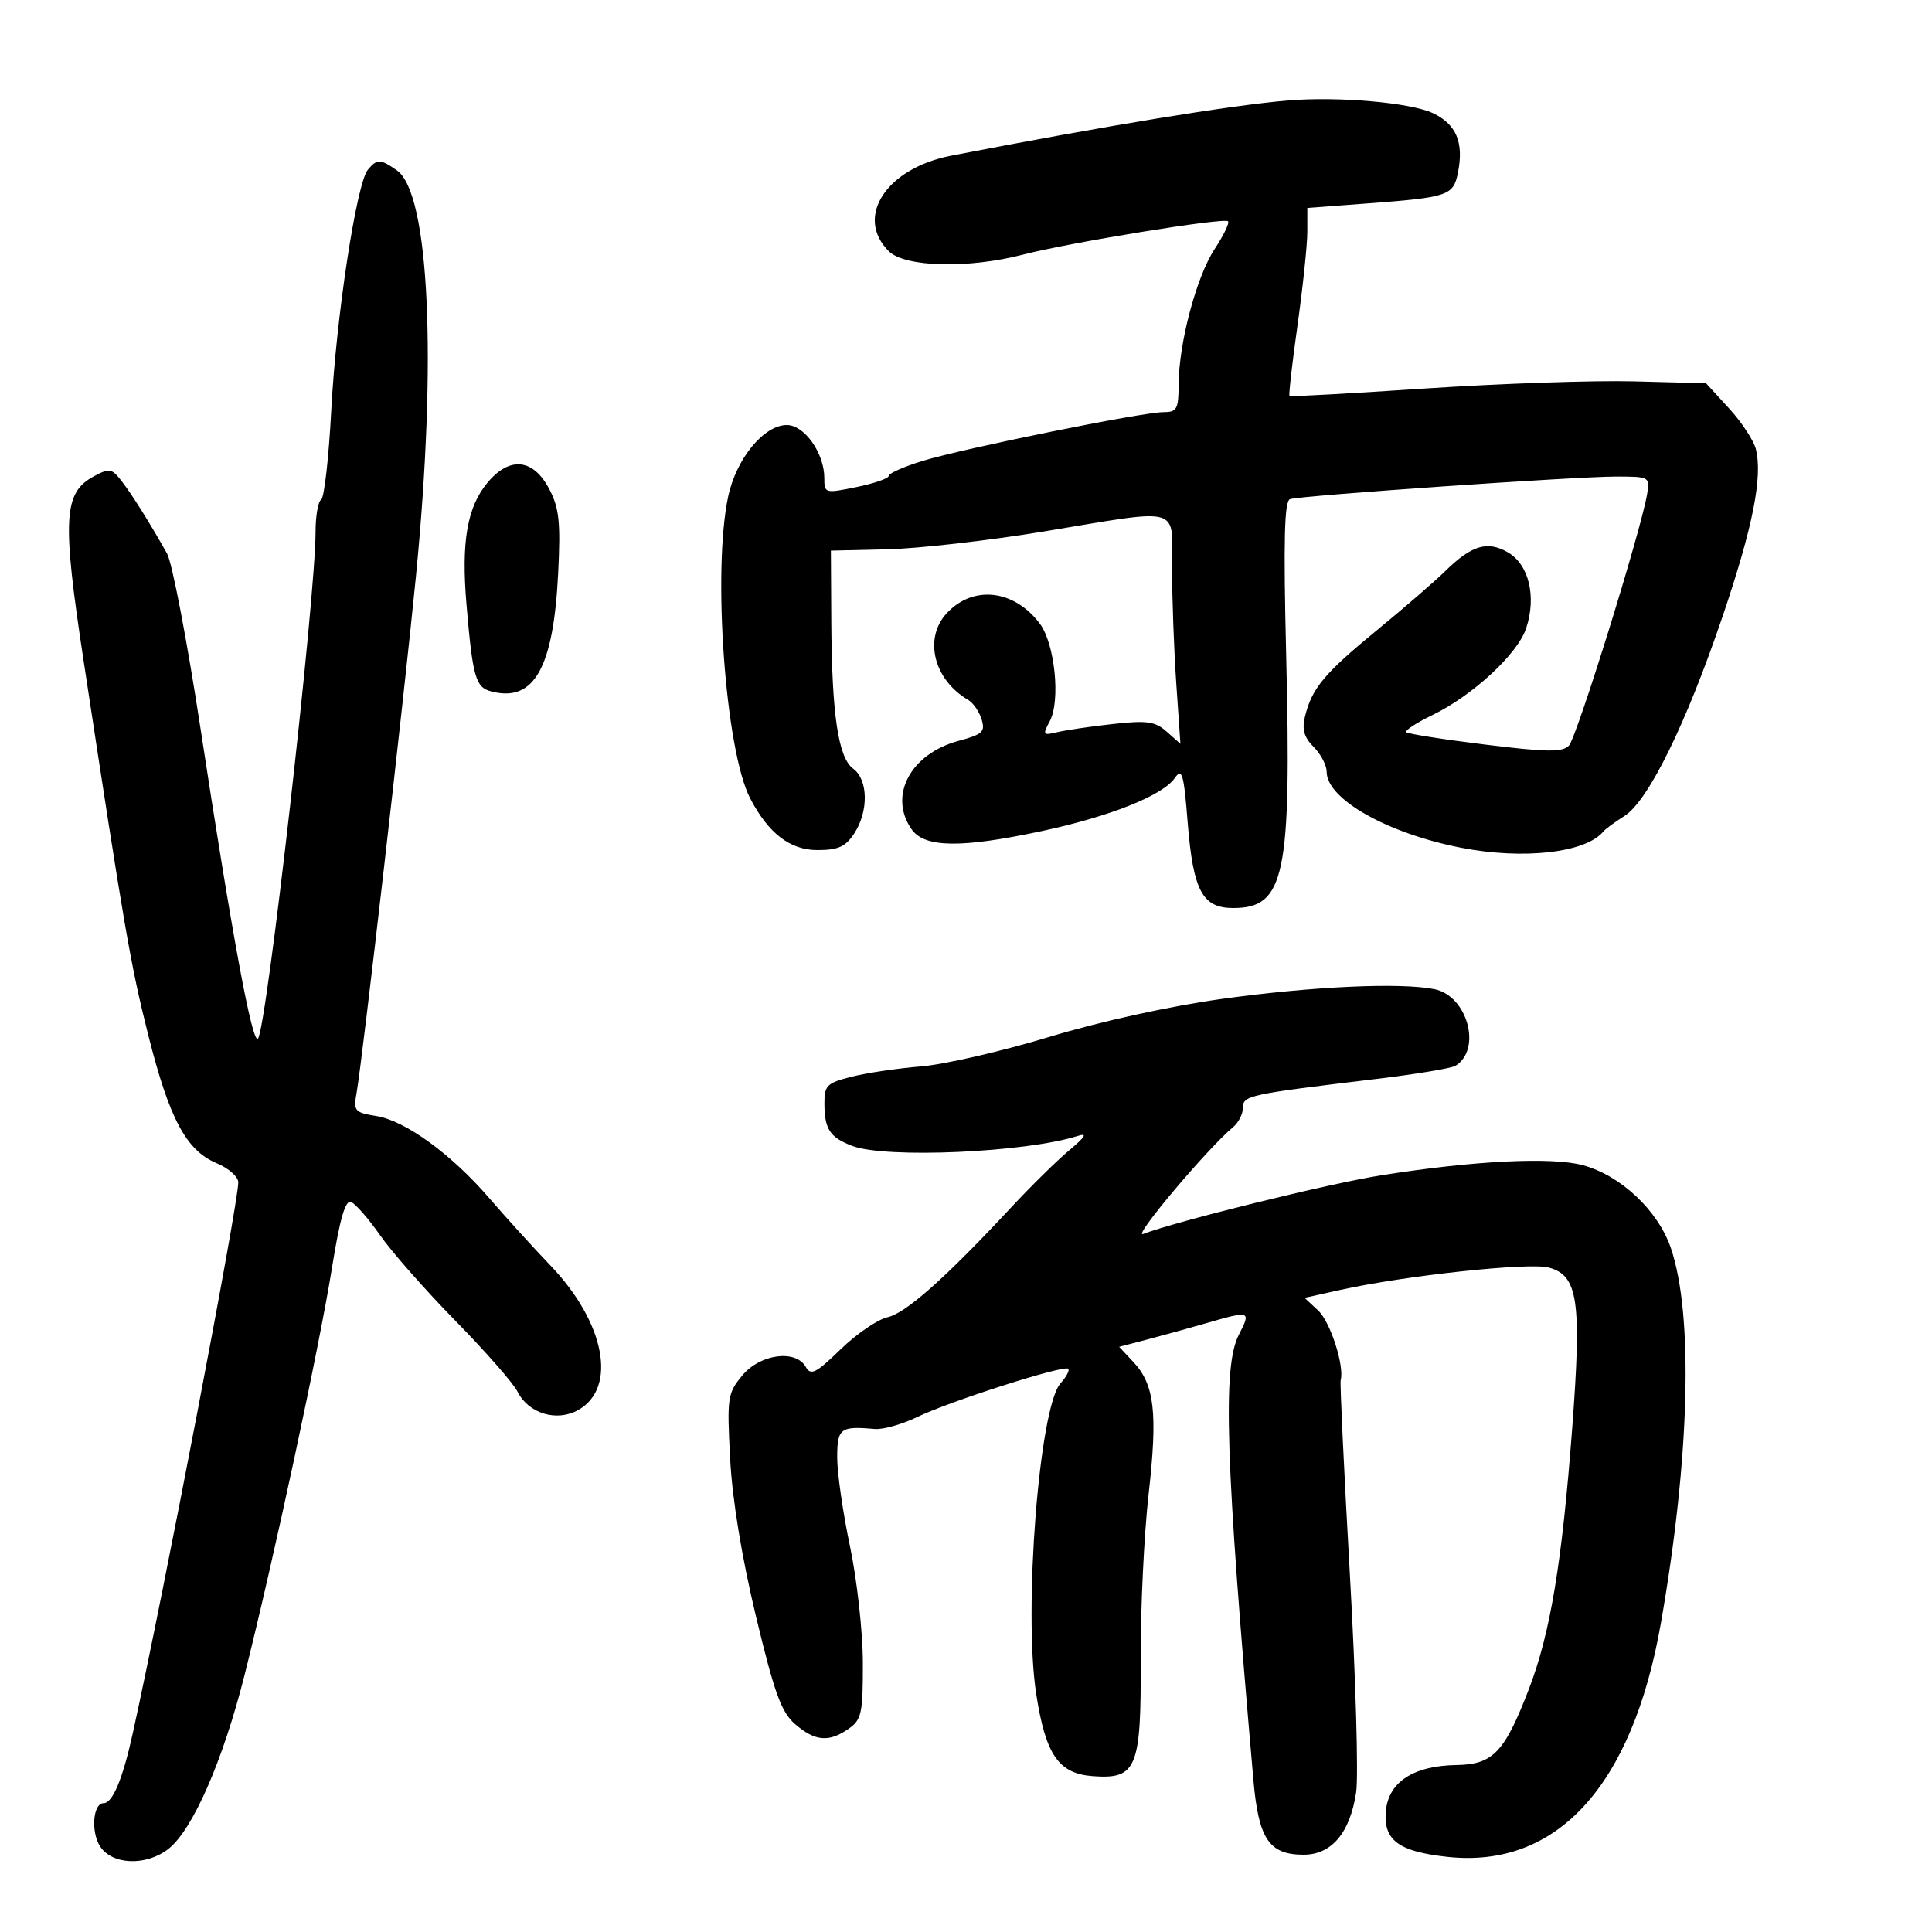 <svg xmlns="http://www.w3.org/2000/svg" width="300" height="300" viewBox="0 0 300 300" version="1.1">
	<path d="M 200 15.600 C 191.159 16.336, 171.829 19.505, 147.698 24.173 C 137.634 26.120, 132.686 33.686, 138 39 C 140.491 41.491, 150.339 41.744, 158.859 39.537 C 166.140 37.650, 190.085 33.752, 190.688 34.355 C 190.942 34.609, 190.009 36.545, 188.616 38.658 C 185.782 42.954, 183.037 53.289, 183.015 59.750 C 183.002 63.537, 182.745 64, 180.656 64 C 177.378 64, 149.604 69.624, 143.250 71.575 C 140.363 72.461, 138 73.505, 138 73.896 C 138 74.286, 135.750 75.066, 133 75.629 C 128.094 76.634, 128 76.608, 128 74.231 C 128 70.369, 124.914 66, 122.186 66 C 118.621 66, 114.335 71.211, 113.078 77.071 C 110.609 88.586, 112.634 116.535, 116.475 123.946 C 119.301 129.399, 122.678 132, 126.929 132 C 130.152 132, 131.291 131.486, 132.644 129.421 C 134.895 125.986, 134.819 121.072, 132.489 119.368 C 130.162 117.667, 129.166 110.976, 129.083 96.500 L 129.020 85.500 137.760 85.296 C 142.567 85.184, 153.459 83.947, 161.965 82.546 C 183.910 78.933, 182 78.380, 182 88.346 C 182 92.937, 182.292 100.924, 182.648 106.096 L 183.296 115.500 181.173 113.618 C 179.365 112.014, 178.123 111.838, 172.775 112.429 C 169.324 112.810, 165.439 113.381, 164.142 113.697 C 161.955 114.229, 161.873 114.106, 163.004 111.992 C 164.708 108.809, 163.799 99.935, 161.450 96.821 C 157.465 91.538, 151.106 90.823, 147.028 95.201 C 143.385 99.111, 144.972 105.550, 150.354 108.692 C 151.115 109.136, 152.045 110.489, 152.420 111.698 C 153.019 113.629, 152.583 114.035, 148.834 115.045 C 141.366 117.056, 137.912 123.574, 141.557 128.777 C 143.568 131.649, 149.247 131.725, 161.772 129.049 C 172.323 126.794, 180.513 123.533, 182.403 120.835 C 183.553 119.193, 183.811 120.073, 184.423 127.727 C 185.270 138.310, 186.701 141, 191.484 141 C 199.507 141, 200.552 136.011, 199.716 101.692 C 199.282 83.828, 199.432 77.789, 200.318 77.503 C 202.035 76.949, 244.610 74, 250.898 74 C 256.158 74, 256.221 74.035, 255.759 76.750 C 254.774 82.540, 244.814 114.562, 243.618 115.783 C 242.596 116.827, 240.170 116.796, 230.597 115.616 C 224.127 114.818, 218.622 113.955, 218.364 113.697 C 218.106 113.440, 219.905 112.256, 222.360 111.068 C 228.681 108.008, 235.664 101.550, 236.987 97.539 C 238.601 92.648, 237.408 87.667, 234.170 85.784 C 230.970 83.922, 228.531 84.646, 224.423 88.675 C 222.815 90.252, 218.039 94.384, 213.809 97.857 C 205.634 104.569, 203.720 106.862, 202.643 111.235 C 202.143 113.264, 202.489 114.489, 203.985 115.985 C 205.093 117.093, 206 118.822, 206 119.826 C 206 124.069, 215.396 129.391, 226.837 131.629 C 236.588 133.536, 246.323 132.415, 249 129.077 C 249.275 128.734, 250.738 127.666, 252.251 126.703 C 255.953 124.347, 261.810 112.434, 267.475 95.735 C 272.177 81.872, 273.732 74.053, 272.647 69.728 C 272.310 68.387, 270.432 65.539, 268.472 63.400 L 264.910 59.511 253.705 59.218 C 247.542 59.056, 233.050 59.550, 221.500 60.316 C 209.950 61.082, 200.379 61.615, 200.231 61.502 C 200.083 61.388, 200.645 56.425, 201.481 50.474 C 202.316 44.522, 203 37.995, 203 35.969 L 203 32.287 212.250 31.594 C 224.886 30.648, 225.674 30.382, 226.386 26.821 C 227.327 22.117, 226.141 19.295, 222.497 17.566 C 219.051 15.930, 207.819 14.949, 200 15.600 M 57.126 26.348 C 55.354 28.483, 52.194 49.260, 51.435 63.771 C 51.053 71.070, 50.349 77.284, 49.871 77.580 C 49.392 77.876, 49 80.127, 49 82.582 C 49 92.949, 41.400 159.805, 40.054 161.279 C 39.180 162.235, 36.050 145.330, 31.116 113 C 29.059 99.525, 26.729 87.352, 25.938 85.949 C 23.173 81.046, 20.487 76.764, 18.857 74.664 C 17.363 72.737, 16.980 72.673, 14.599 73.947 C 9.842 76.493, 9.618 80.493, 12.989 102.659 C 19.345 144.452, 20.273 149.823, 23.036 160.785 C 26.306 173.757, 28.925 178.653, 33.652 180.628 C 35.494 181.397, 37 182.731, 37 183.591 C 37 186.943, 25.476 247.111, 20.604 269.198 C 19.042 276.278, 17.484 280, 16.081 280 C 14.432 280, 14.083 284.478, 15.557 286.728 C 17.443 289.606, 22.733 289.784, 26.165 287.085 C 29.923 284.129, 34.610 273.427, 37.963 260.146 C 42.434 242.439, 49.595 209.085, 51.557 196.832 C 52.769 189.269, 53.626 186.303, 54.505 186.640 C 55.187 186.902, 57.217 189.227, 59.018 191.808 C 60.818 194.389, 66.090 200.373, 70.732 205.106 C 75.374 209.840, 79.706 214.782, 80.357 216.090 C 82.056 219.497, 86.437 220.826, 89.781 218.950 C 95.887 215.522, 93.949 205.373, 85.500 196.536 C 82.750 193.660, 78.475 188.954, 76 186.078 C 70.106 179.231, 62.967 174.031, 58.455 173.299 C 55.035 172.744, 54.863 172.537, 55.386 169.605 C 56.266 164.675, 62.752 108.195, 64.586 89.500 C 67.884 55.879, 66.670 29.984, 61.631 26.454 C 59.070 24.660, 58.537 24.648, 57.126 26.348 M 75.728 74.912 C 72.543 78.697, 71.605 84.097, 72.436 93.863 C 73.398 105.160, 73.844 106.726, 76.277 107.362 C 82.921 109.100, 85.940 103.765, 86.672 89 C 87.062 81.130, 86.830 78.900, 85.321 76 C 82.833 71.217, 79.184 70.804, 75.728 74.912 M 189.897 155.088 C 181.703 156.218, 170.966 158.577, 162.897 161.019 C 155.529 163.250, 146.575 165.309, 143 165.595 C 139.425 165.881, 134.588 166.598, 132.250 167.188 C 128.382 168.164, 128.001 168.540, 128.015 171.380 C 128.035 175.353, 128.869 176.620, 132.335 177.937 C 137.550 179.920, 159.241 178.962, 167.347 176.390 C 168.914 175.893, 168.559 176.495, 166.041 178.604 C 164.139 180.197, 160.089 184.180, 157.041 187.455 C 146.850 198.407, 140.652 203.918, 137.827 204.538 C 136.286 204.876, 133.003 207.119, 130.532 209.521 C 126.724 213.222, 125.900 213.643, 125.136 212.278 C 123.581 209.500, 118.037 210.233, 115.263 213.583 C 112.970 216.352, 112.875 217.008, 113.376 226.500 C 113.711 232.847, 115.177 241.797, 117.389 250.998 C 120.273 262.992, 121.327 265.885, 123.493 267.748 C 126.573 270.397, 128.729 270.578, 131.777 268.443 C 133.787 267.036, 133.998 266.052, 133.984 258.193 C 133.976 253.412, 133.076 245.270, 131.984 240.098 C 130.893 234.927, 130 228.740, 130 226.348 C 130 221.773, 130.462 221.420, 135.830 221.895 C 137.112 222.008, 140.080 221.172, 142.426 220.036 C 147.517 217.571, 165.241 211.907, 165.875 212.542 C 166.120 212.787, 165.585 213.802, 164.684 214.796 C 161.379 218.449, 158.899 250.016, 160.897 263 C 162.353 272.461, 164.363 275.399, 169.652 275.798 C 176.498 276.314, 177.206 274.612, 177.126 257.814 C 177.089 249.941, 177.643 238.325, 178.356 232 C 179.784 219.352, 179.277 214.989, 175.973 211.472 L 173.780 209.136 178.140 207.997 C 180.538 207.371, 184.719 206.215, 187.432 205.429 C 194.132 203.487, 194.287 203.544, 192.382 207.229 C 189.809 212.203, 190.277 226.597, 194.629 276.410 C 195.430 285.568, 197.066 288, 202.427 288 C 206.778 288, 209.637 284.600, 210.581 278.308 C 210.957 275.804, 210.518 260.570, 209.606 244.454 C 208.695 228.338, 208.052 214.781, 208.177 214.326 C 208.785 212.121, 206.585 205.277, 204.701 203.515 L 202.578 201.529 208.030 200.319 C 218.159 198.069, 237.408 196, 240.500 196.828 C 245.048 198.045, 245.622 202, 244.126 221.817 C 242.556 242.614, 240.736 253.596, 237.432 262.205 C 233.636 272.095, 231.845 273.985, 226.177 274.073 C 219.463 274.178, 215.579 276.721, 215.193 281.264 C 214.812 285.756, 217.179 287.509, 224.734 288.332 C 241.745 290.185, 253.473 277.340, 257.909 252 C 262.390 226.401, 262.979 204.143, 259.448 193.795 C 257.465 187.982, 251.684 182.534, 245.807 180.938 C 240.946 179.619, 228.814 180.226, 214.418 182.509 C 206.330 183.792, 182.757 189.605, 177.500 191.613 C 175.740 192.285, 187.515 178.308, 191.482 175.015 C 192.317 174.322, 193 172.971, 193 172.013 C 193 170.106, 193.842 169.924, 213.685 167.542 C 219.836 166.803, 225.380 165.883, 226.005 165.497 C 230.147 162.937, 227.864 154.623, 222.736 153.597 C 217.466 152.543, 203.875 153.160, 189.897 155.088" stroke="none" fill="black" fill-rule="evenodd"/>
</svg>